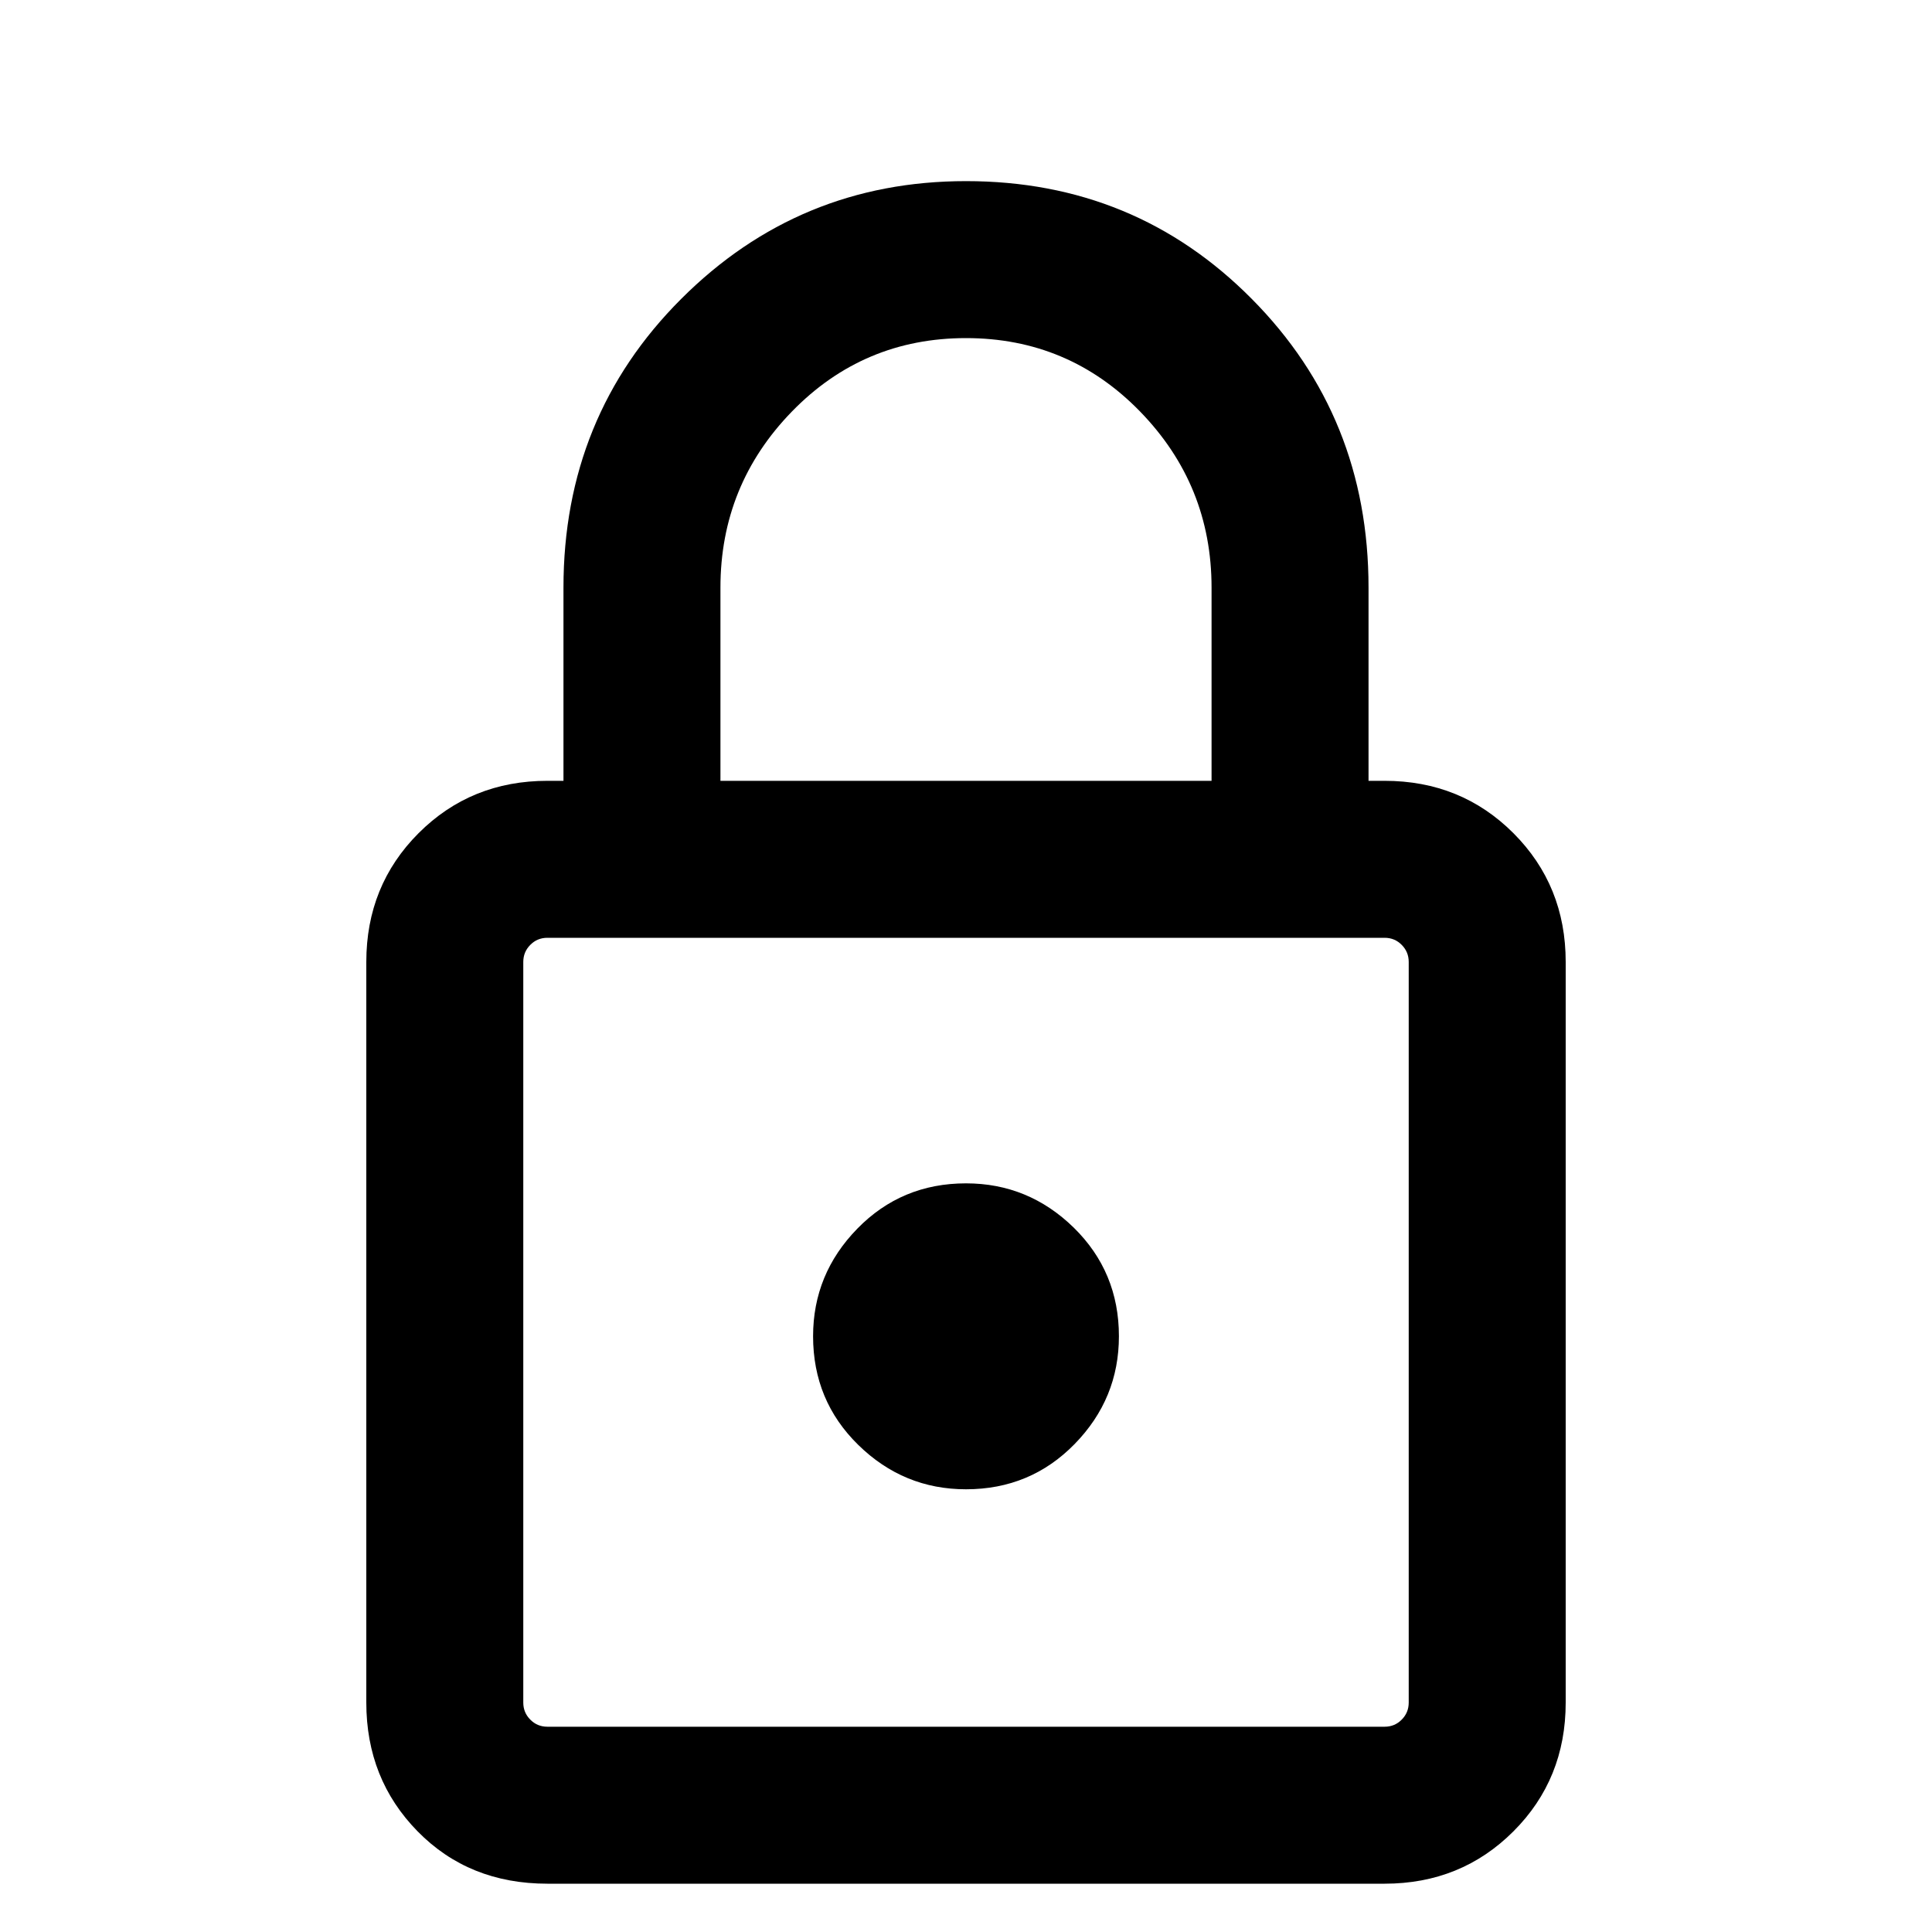 <svg xmlns="http://www.w3.org/2000/svg" height="20" width="20"><path d="M5.667 19.5q-.813 0-1.344-.542-.531-.541-.531-1.333V9.958q0-.791.541-1.333.542-.542 1.334-.542h.166v-2q0-1.771 1.219-2.989Q8.271 1.875 10 1.875q1.75 0 2.958 1.219 1.209 1.218 1.209 2.989v2h.166q.792 0 1.334.542.541.542.541 1.333v7.667q0 .792-.541 1.333-.542.542-1.334.542ZM7.458 8.083h5.084v-2q0-1.062-.74-1.823-.74-.76-1.802-.76t-1.802.76q-.74.761-.74 1.823Zm-1.791 9.792h8.666q.105 0 .177-.073.073-.073.073-.177V9.958q0-.104-.073-.177-.072-.073-.177-.073H5.667q-.105 0-.177.073-.073.073-.073.177v7.667q0 .104.073.177.072.073.177.073ZM10 15.417q.667 0 1.125-.469.458-.469.458-1.115 0-.666-.468-1.125-.469-.458-1.115-.458-.667 0-1.125.469-.458.469-.458 1.114 0 .667.468 1.125.469.459 1.115.459Zm0-1.625Z"/></svg>
